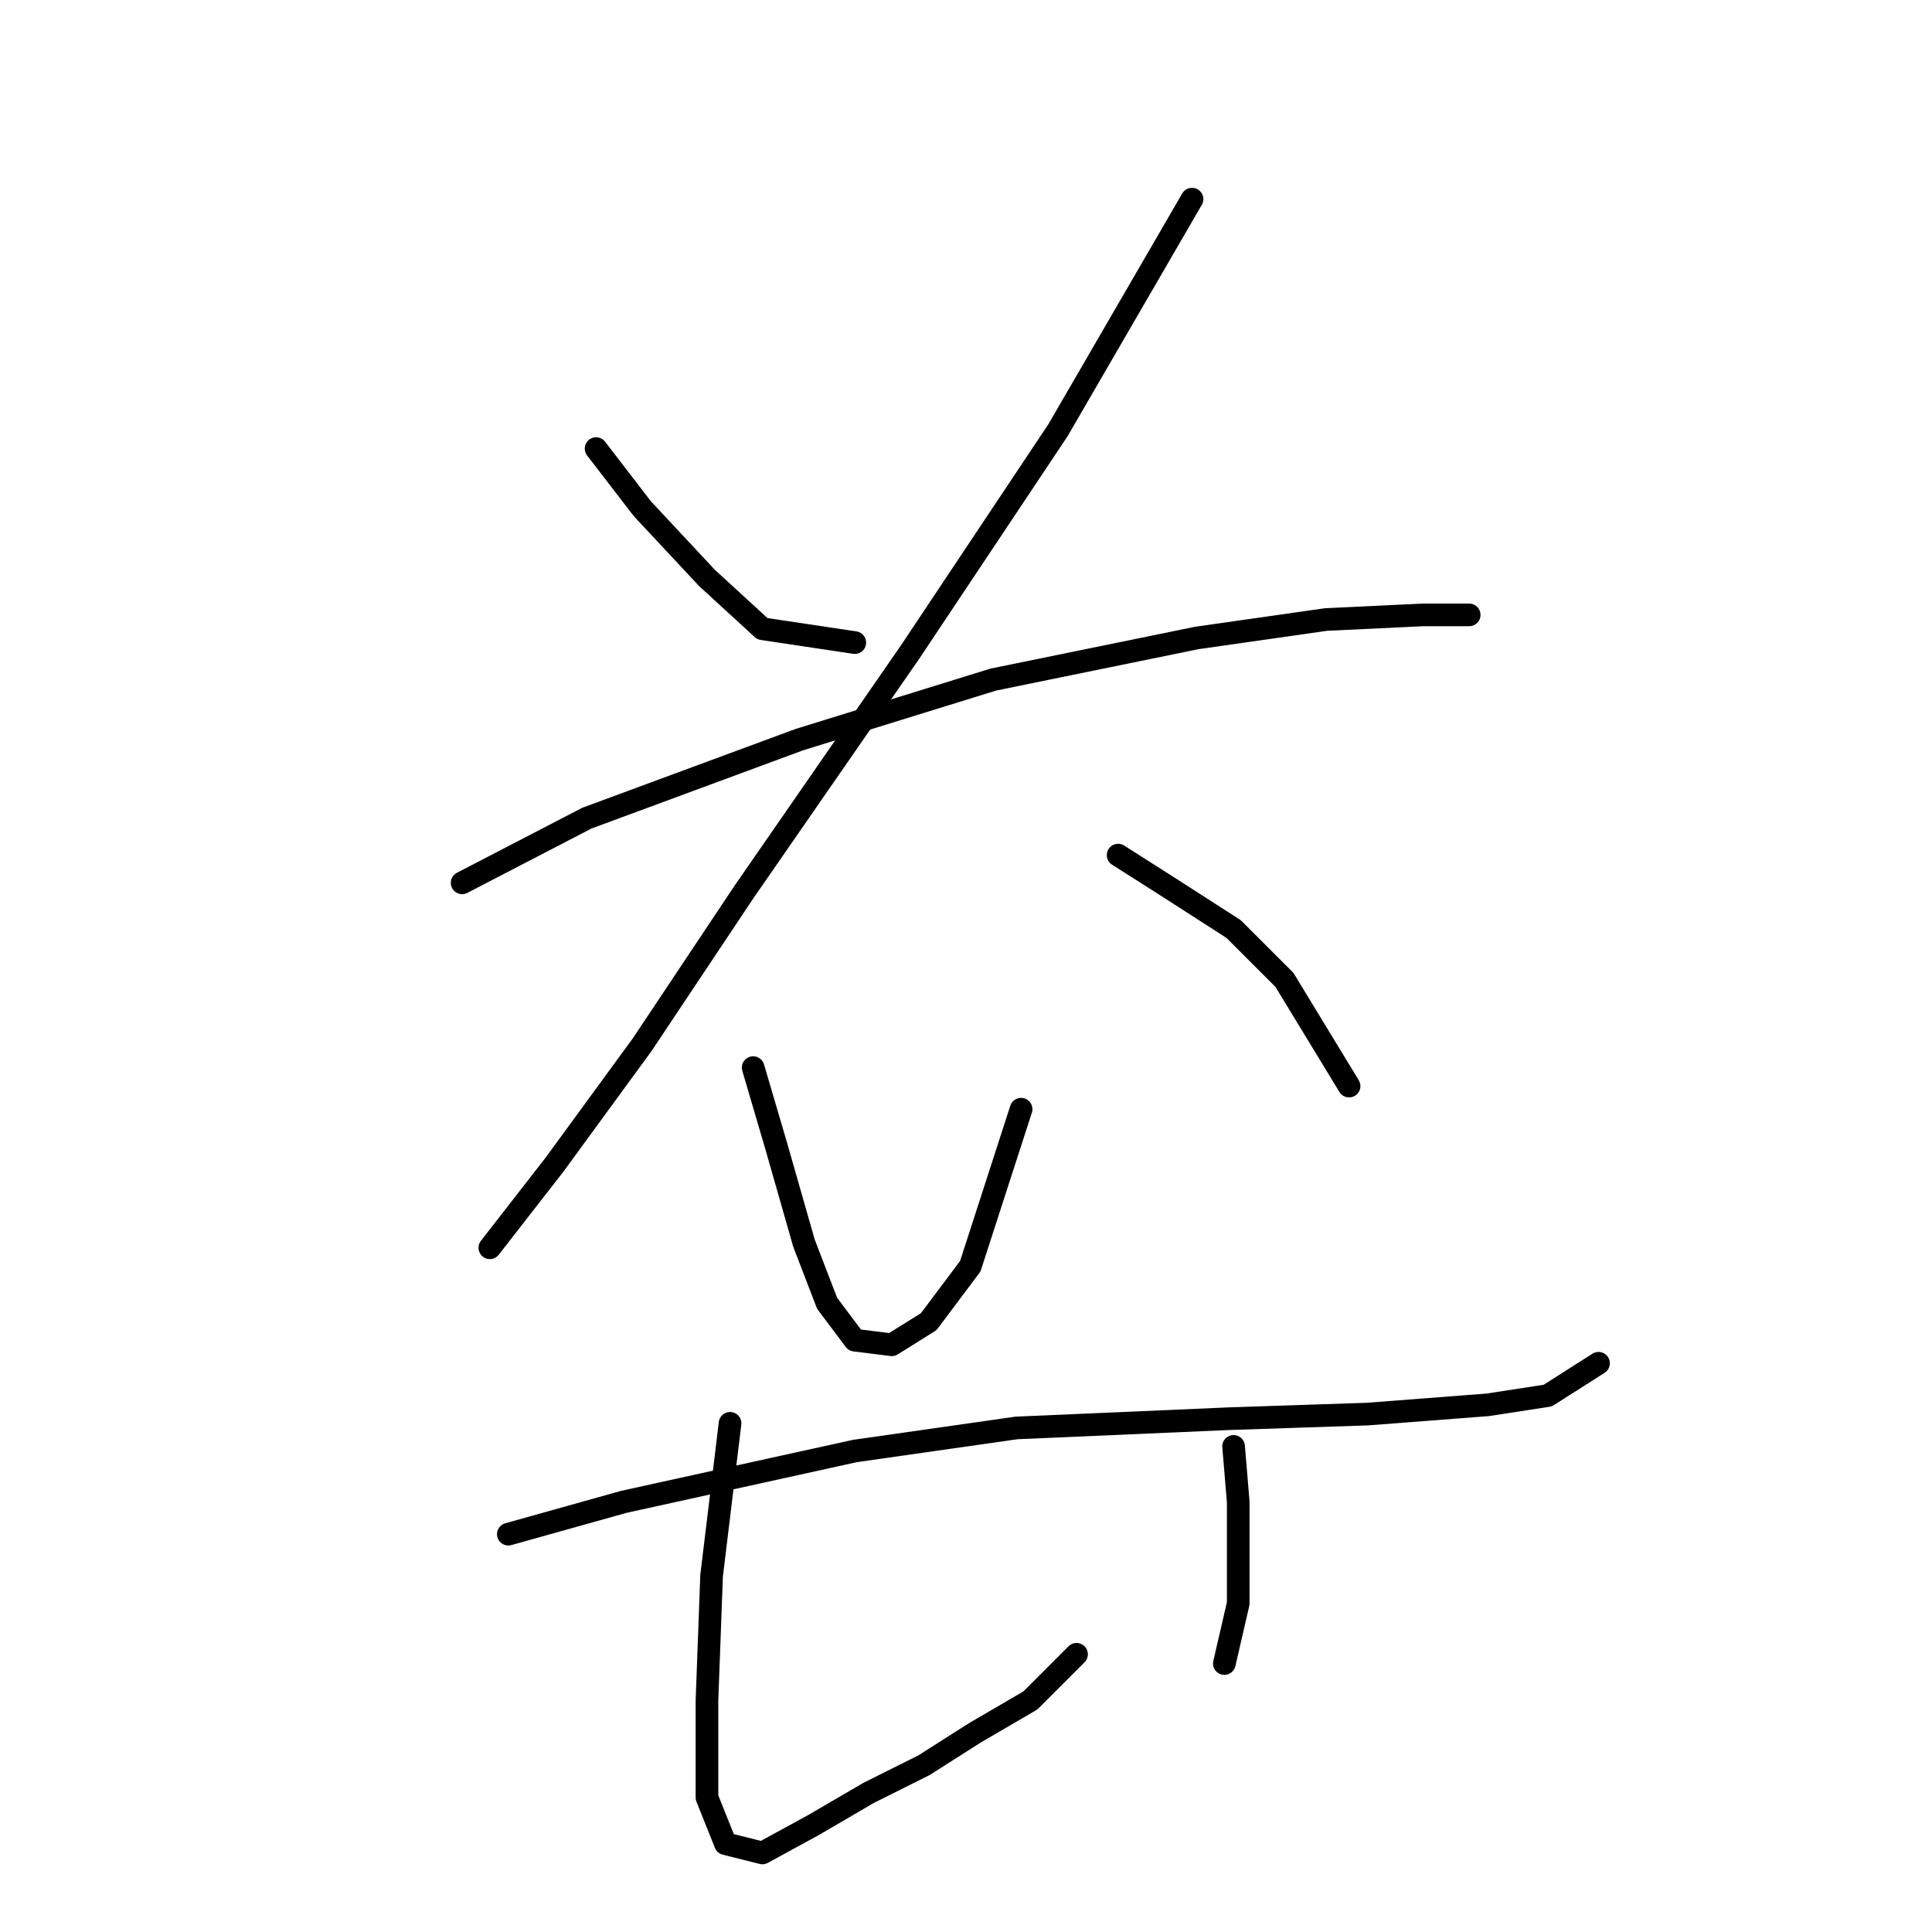 <?xml version="1.0" standalone="no"?>
    <svg width="256" height="256" xmlns="http://www.w3.org/2000/svg" version="1.1">
    <polyline stroke="black" stroke-width="3" stroke-linecap="round" fill="transparent" stroke-linejoin="round" points="78.986 59.441 85.107 67.398 93.677 76.58 101.022 83.313 113.264 85.149 113.264 85.149 " />
        <polyline stroke="black" stroke-width="3" stroke-linecap="round" fill="transparent" stroke-linejoin="round" points="157.948 26.387 140.197 56.992 120.61 86.374 98.573 118.204 85.107 138.403 73.477 154.318 64.907 165.336 64.907 165.336 " />
        <polyline stroke="black" stroke-width="3" stroke-linecap="round" fill="transparent" stroke-linejoin="round" points="61.235 116.979 77.762 108.41 105.919 98.004 131.628 90.046 158.561 84.537 175.7 82.089 188.554 81.477 194.675 81.477 194.675 81.477 " />
        <polyline stroke="black" stroke-width="3" stroke-linecap="round" fill="transparent" stroke-linejoin="round" points="99.798 141.464 102.858 151.87 106.531 164.724 109.591 172.682 113.264 177.579 118.161 178.191 123.058 175.13 128.567 167.785 135.3 146.973 135.3 146.973 " />
        <polyline stroke="black" stroke-width="3" stroke-linecap="round" fill="transparent" stroke-linejoin="round" points="148.155 113.307 154.888 117.591 163.457 123.1 170.191 129.834 178.76 143.912 178.76 143.912 " />
        <polyline stroke="black" stroke-width="3" stroke-linecap="round" fill="transparent" stroke-linejoin="round" points="67.356 203.287 82.659 199.003 113.264 192.269 134.688 189.209 162.845 187.985 181.209 187.372 197.124 186.148 205.081 184.924 211.814 180.639 211.814 180.639 " />
        <polyline stroke="black" stroke-width="3" stroke-linecap="round" fill="transparent" stroke-linejoin="round" points="96.737 188.597 94.289 208.796 93.677 225.323 93.677 238.178 96.125 244.299 101.022 245.523 107.755 241.85 115.1 237.566 122.446 233.893 129.179 229.608 136.524 225.323 142.646 219.202 142.646 219.202 " />
        <polyline stroke="black" stroke-width="3" stroke-linecap="round" fill="transparent" stroke-linejoin="round" points="163.457 191.657 164.07 199.003 164.07 206.348 164.07 212.469 162.233 220.427 162.233 220.427 " />
        </svg>